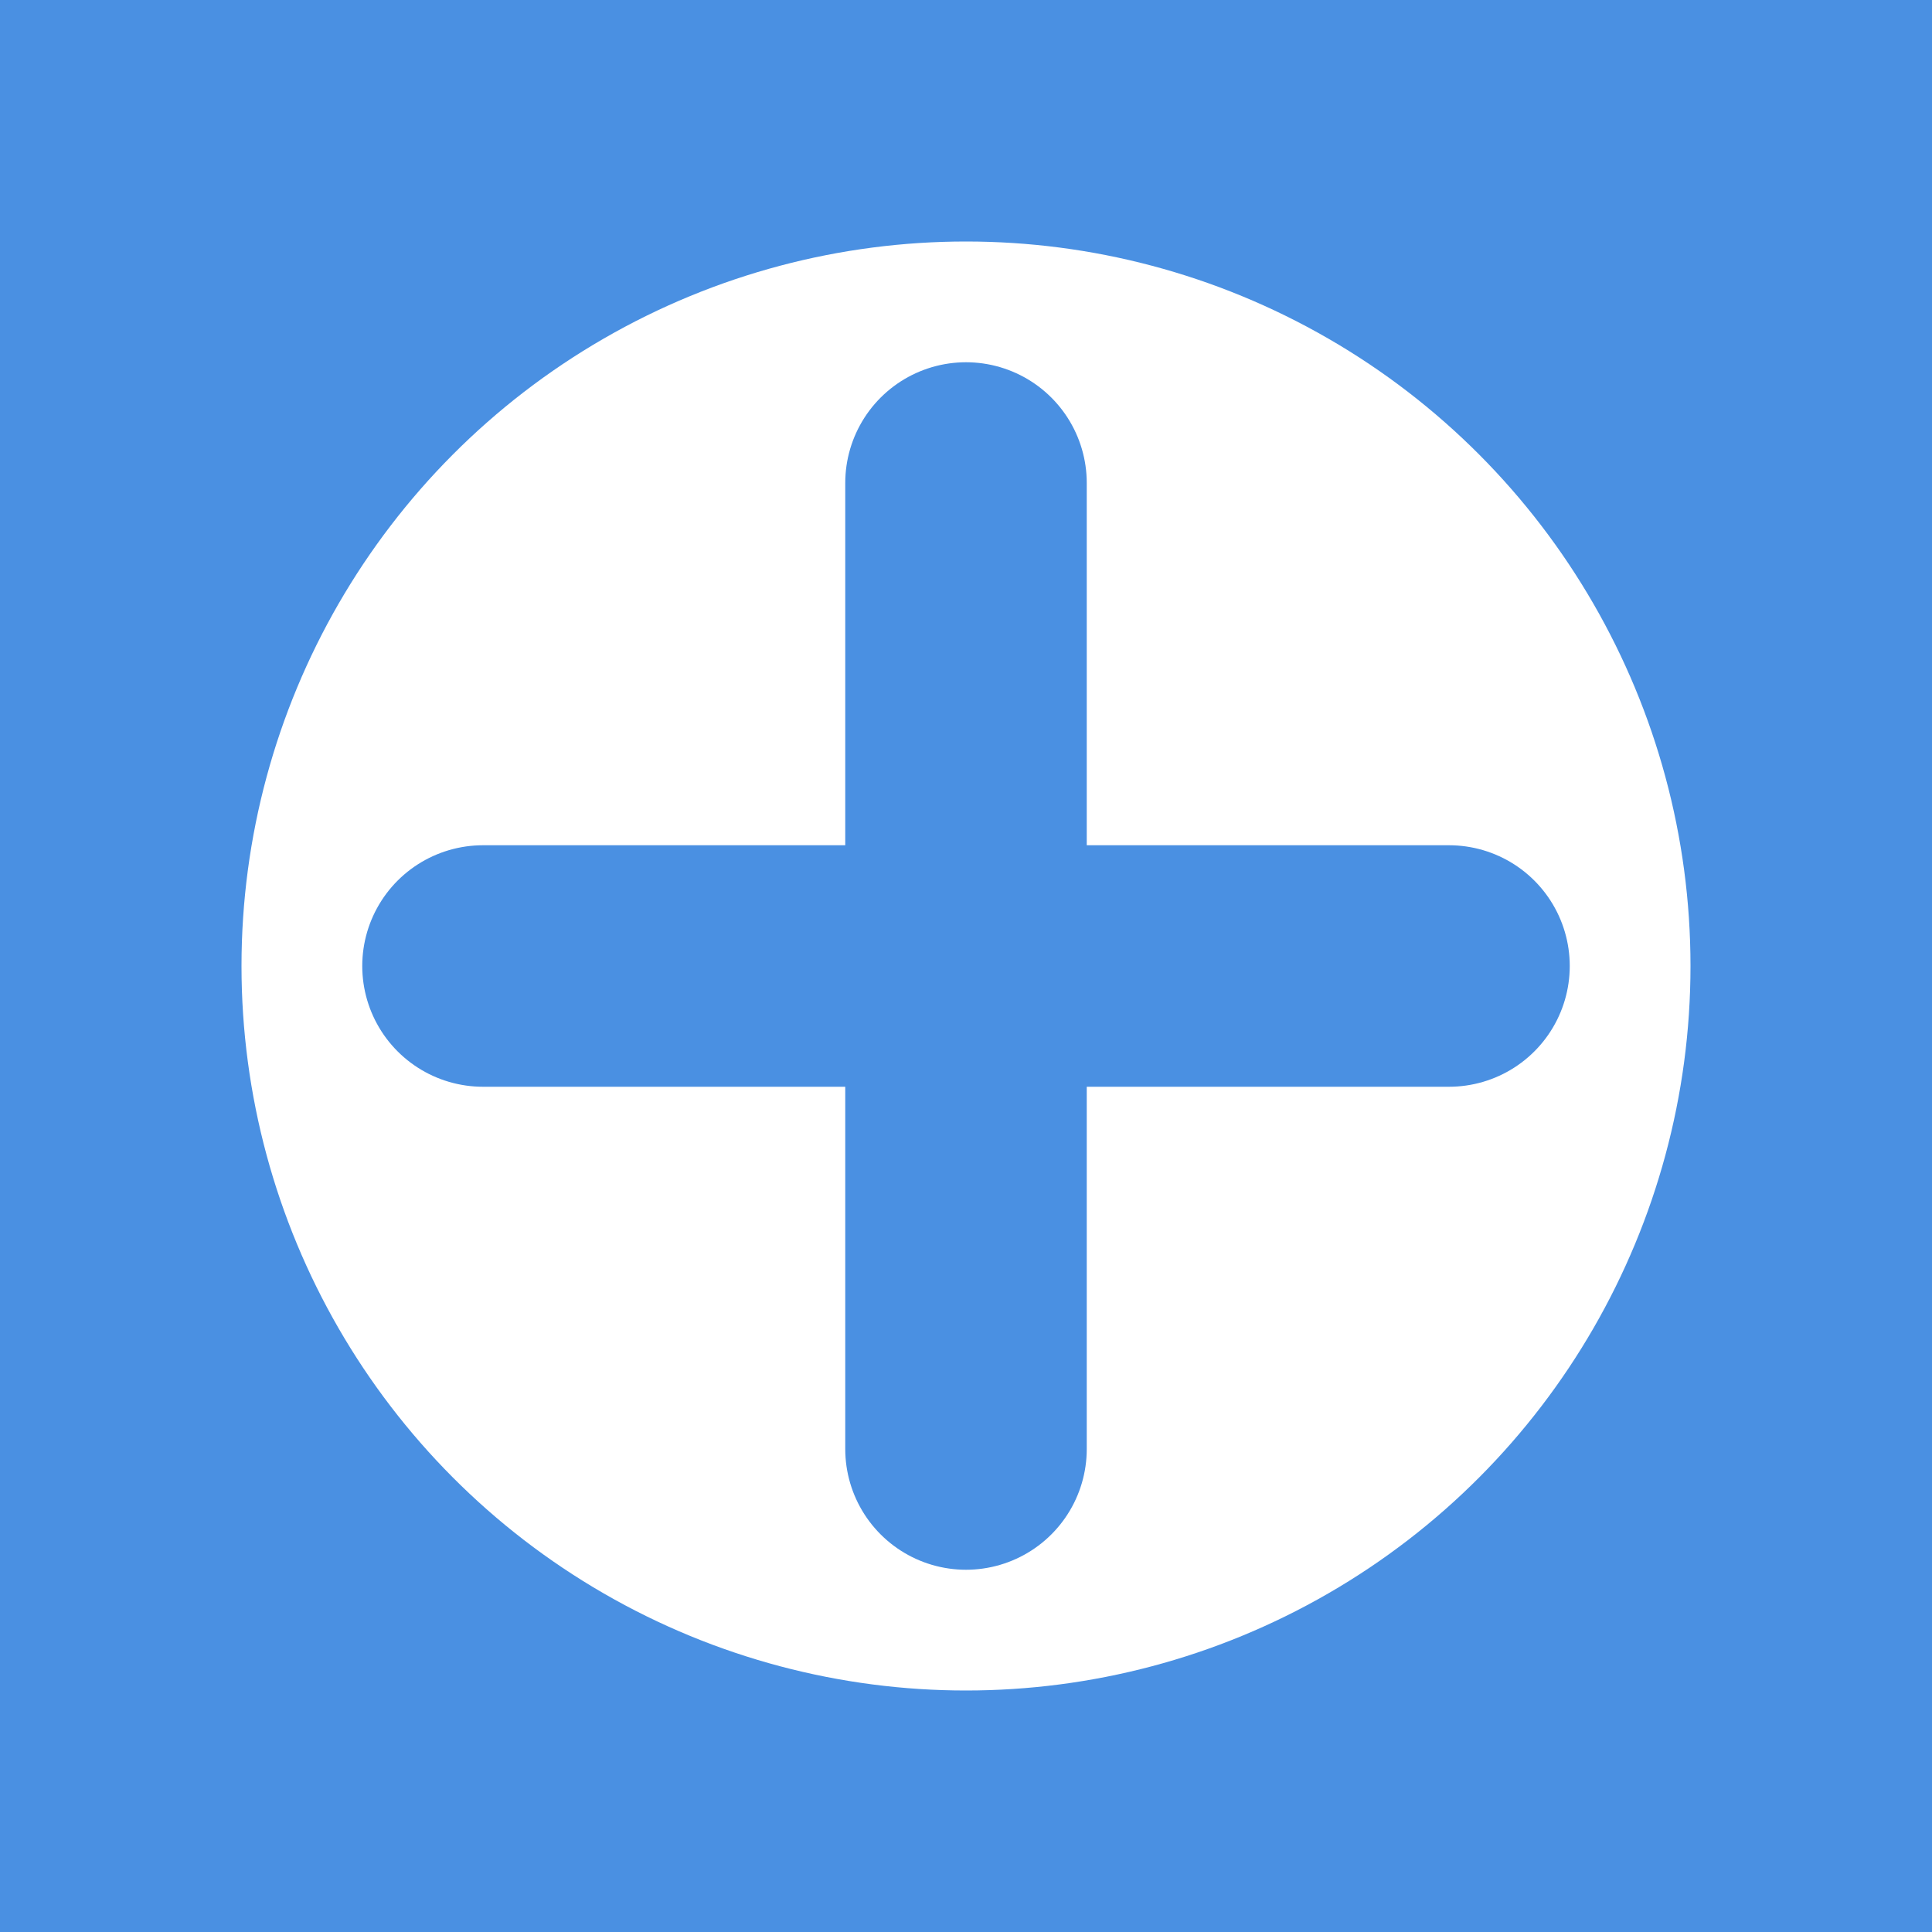 <?xml version="1.0" encoding="UTF-8"?>
<svg width="128" height="128" viewBox="0 0 128 128" xmlns="http://www.w3.org/2000/svg">
  <rect width="128" height="128" fill="#4A90E2"/>
  <circle cx="64" cy="64" r="48" fill="#FFFFFF"/>
  <path d="M64 32 L64 96 M32 64 L96 64" stroke="#4A90E2" stroke-width="16" stroke-linecap="round"/>
</svg> 